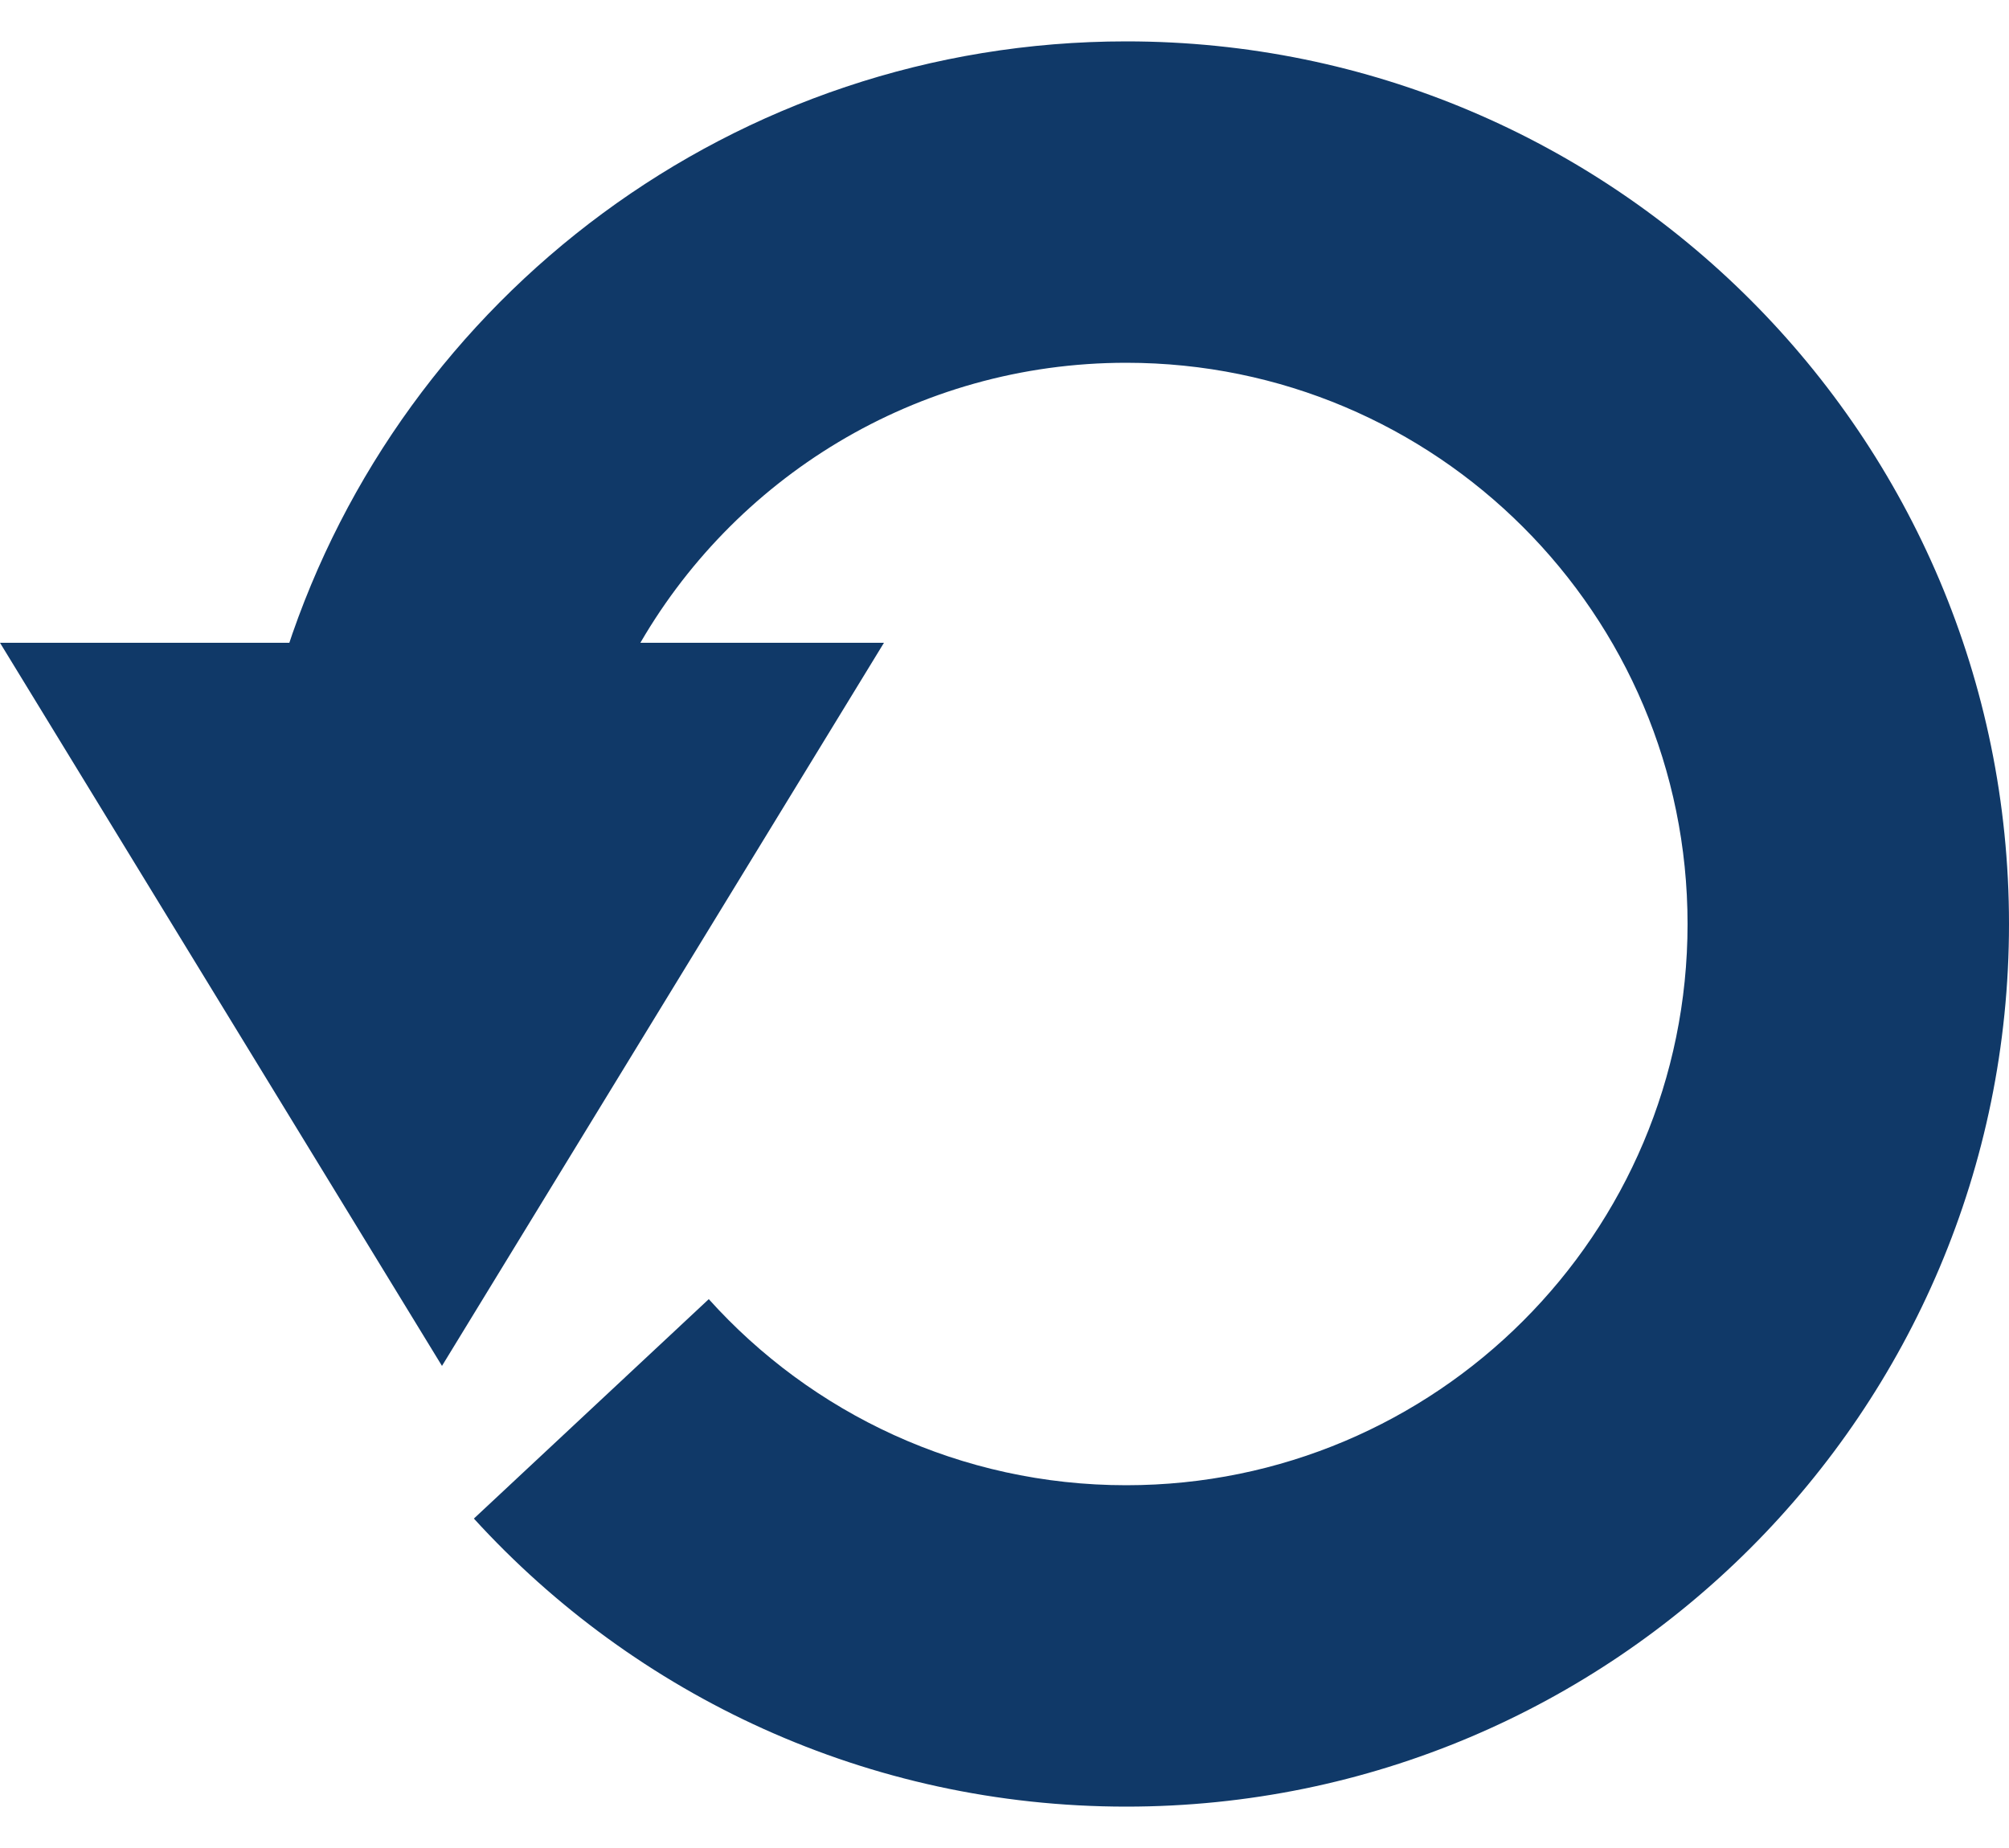 <svg width="25" height="23" viewBox="0 0 25 23" fill="none" xmlns="http://www.w3.org/2000/svg">
<path d="M5.5 17L1.12054e-06 8L5.5 8L11 8L5.5 17Z" fill="#103968"/>
<path fill-rule="evenodd" clip-rule="evenodd" d="M21 11.5C21 15.358 17.873 18.485 14.015 18.485C11.952 18.485 10.098 17.59 8.82 16.169L5.897 18.9C7.906 21.103 10.799 22.485 14.015 22.485C20.082 22.485 25 17.567 25 11.5C25 5.433 20.082 0.515 14.015 0.515C9.138 0.515 5.004 3.693 3.57 8.091H7.917C9.113 5.957 11.396 4.515 14.015 4.515C17.873 4.515 21 7.642 21 11.5Z" fill="#103968"/>
</svg>